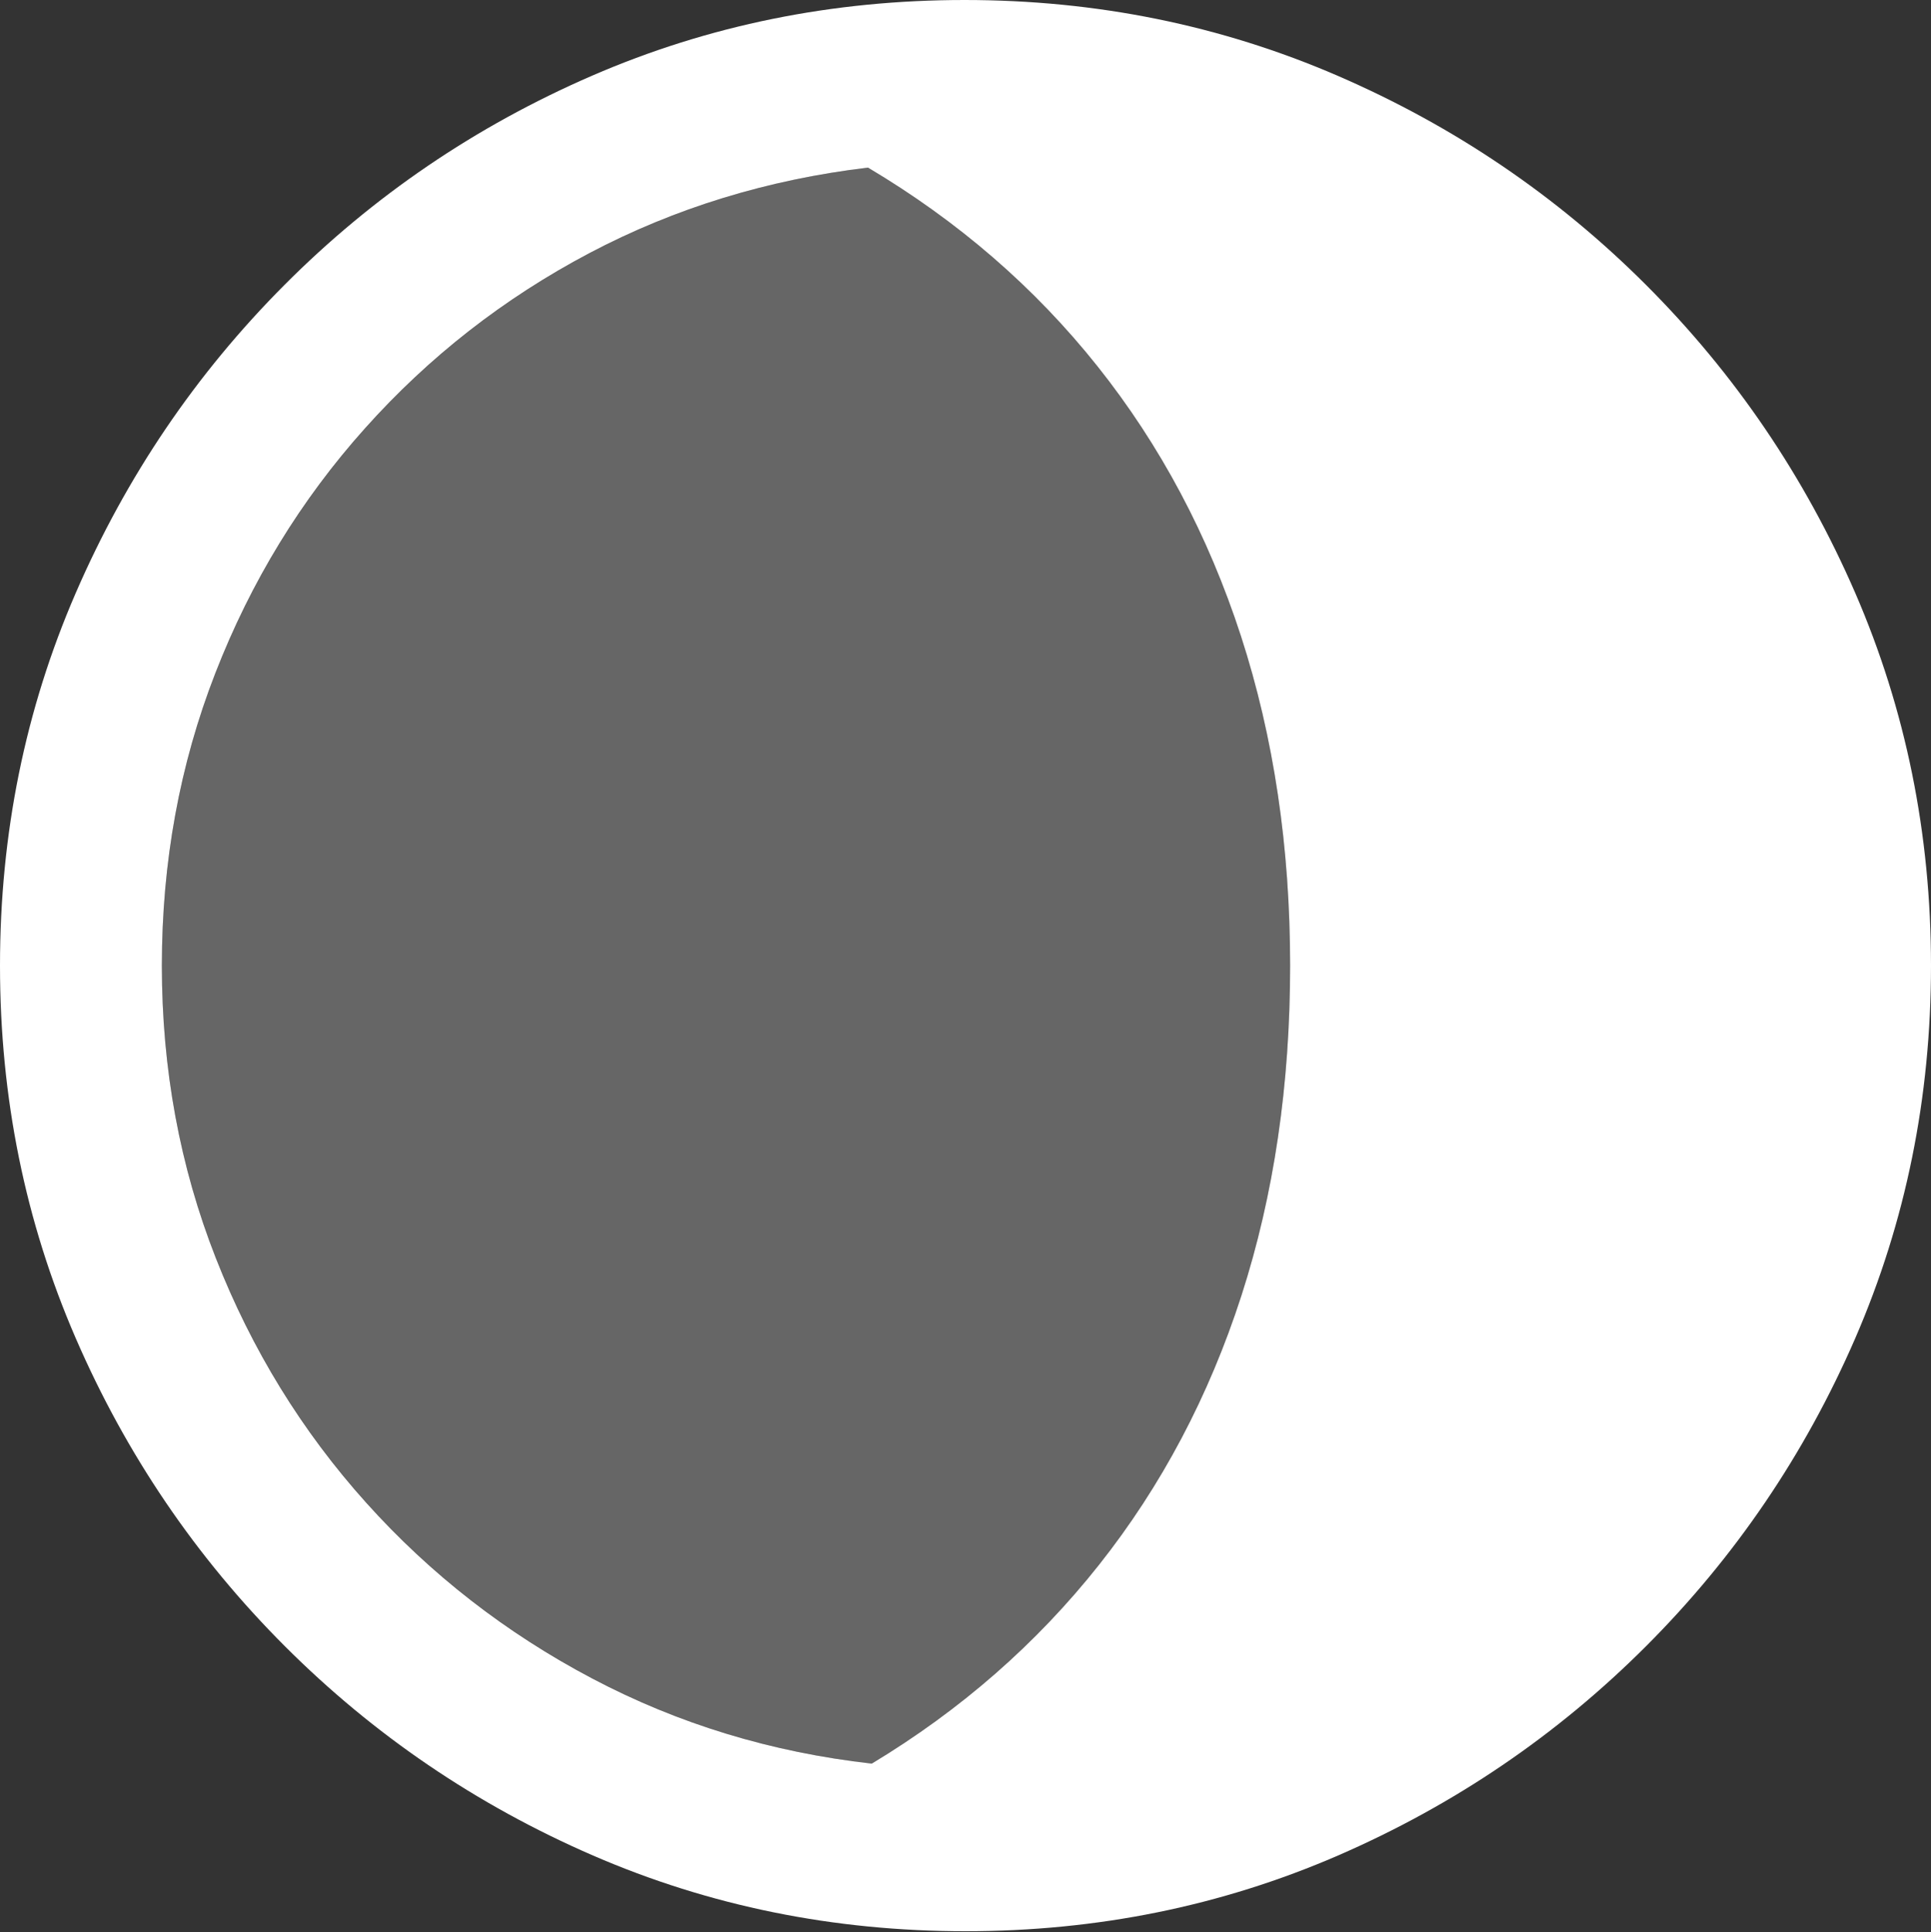 <?xml version="1.0" encoding="UTF-8"?>
<!--Generator: Apple Native CoreSVG 175.5-->
<!DOCTYPE svg
PUBLIC "-//W3C//DTD SVG 1.1//EN"
       "http://www.w3.org/Graphics/SVG/1.1/DTD/svg11.dtd">
<svg version="1.1" xmlns="http://www.w3.org/2000/svg" xmlns:xlink="http://www.w3.org/1999/xlink" width="19.922" height="19.932">
 <rect width="100%" height="100%" fill="#333333" stroke="none"/>
 <g>
  <rect height="19.932" opacity="0" width="19.922" x="0" y="0"/>
  <path d="M1.67 9.961Q1.67 8.359 2.222 6.943Q2.773 5.527 3.765 4.419Q4.756 3.311 6.079 2.612Q7.402 1.914 8.955 1.729Q10.352 2.559 11.323 3.779Q12.295 5 12.803 6.562Q13.31 8.125 13.31 9.961Q13.31 11.807 12.808 13.364Q12.305 14.922 11.338 16.143Q10.371 17.363 8.994 18.193Q7.441 18.018 6.108 17.314Q4.775 16.611 3.779 15.503Q2.783 14.395 2.227 12.979Q1.67 11.562 1.67 9.961Z" fill="rgba(255,255,255,0.25)"/>
  <path d="M0 9.961Q0 12.002 0.781 13.804Q1.562 15.605 2.939 16.982Q4.316 18.359 6.118 19.141Q7.92 19.922 9.961 19.922Q12.002 19.922 13.804 19.141Q15.605 18.359 16.982 16.982Q18.359 15.605 19.141 13.804Q19.922 12.002 19.922 9.961Q19.922 7.92 19.141 6.118Q18.359 4.316 16.982 2.939Q15.605 1.562 13.799 0.781Q11.992 0 9.951 0Q7.91 0 6.108 0.781Q4.307 1.562 2.935 2.939Q1.562 4.316 0.781 6.118Q0 7.92 0 9.961ZM1.67 9.961Q1.67 8.359 2.222 6.943Q2.773 5.527 3.765 4.419Q4.756 3.311 6.079 2.612Q7.402 1.914 8.955 1.729Q10.352 2.559 11.323 3.779Q12.295 5 12.803 6.562Q13.31 8.125 13.31 9.961Q13.31 11.807 12.808 13.364Q12.305 14.922 11.338 16.143Q10.371 17.363 8.994 18.193Q7.441 18.018 6.108 17.314Q4.775 16.611 3.779 15.503Q2.783 14.395 2.227 12.979Q1.67 11.562 1.67 9.961Z" fill="#ffffff"/>
 </g>
</svg>
